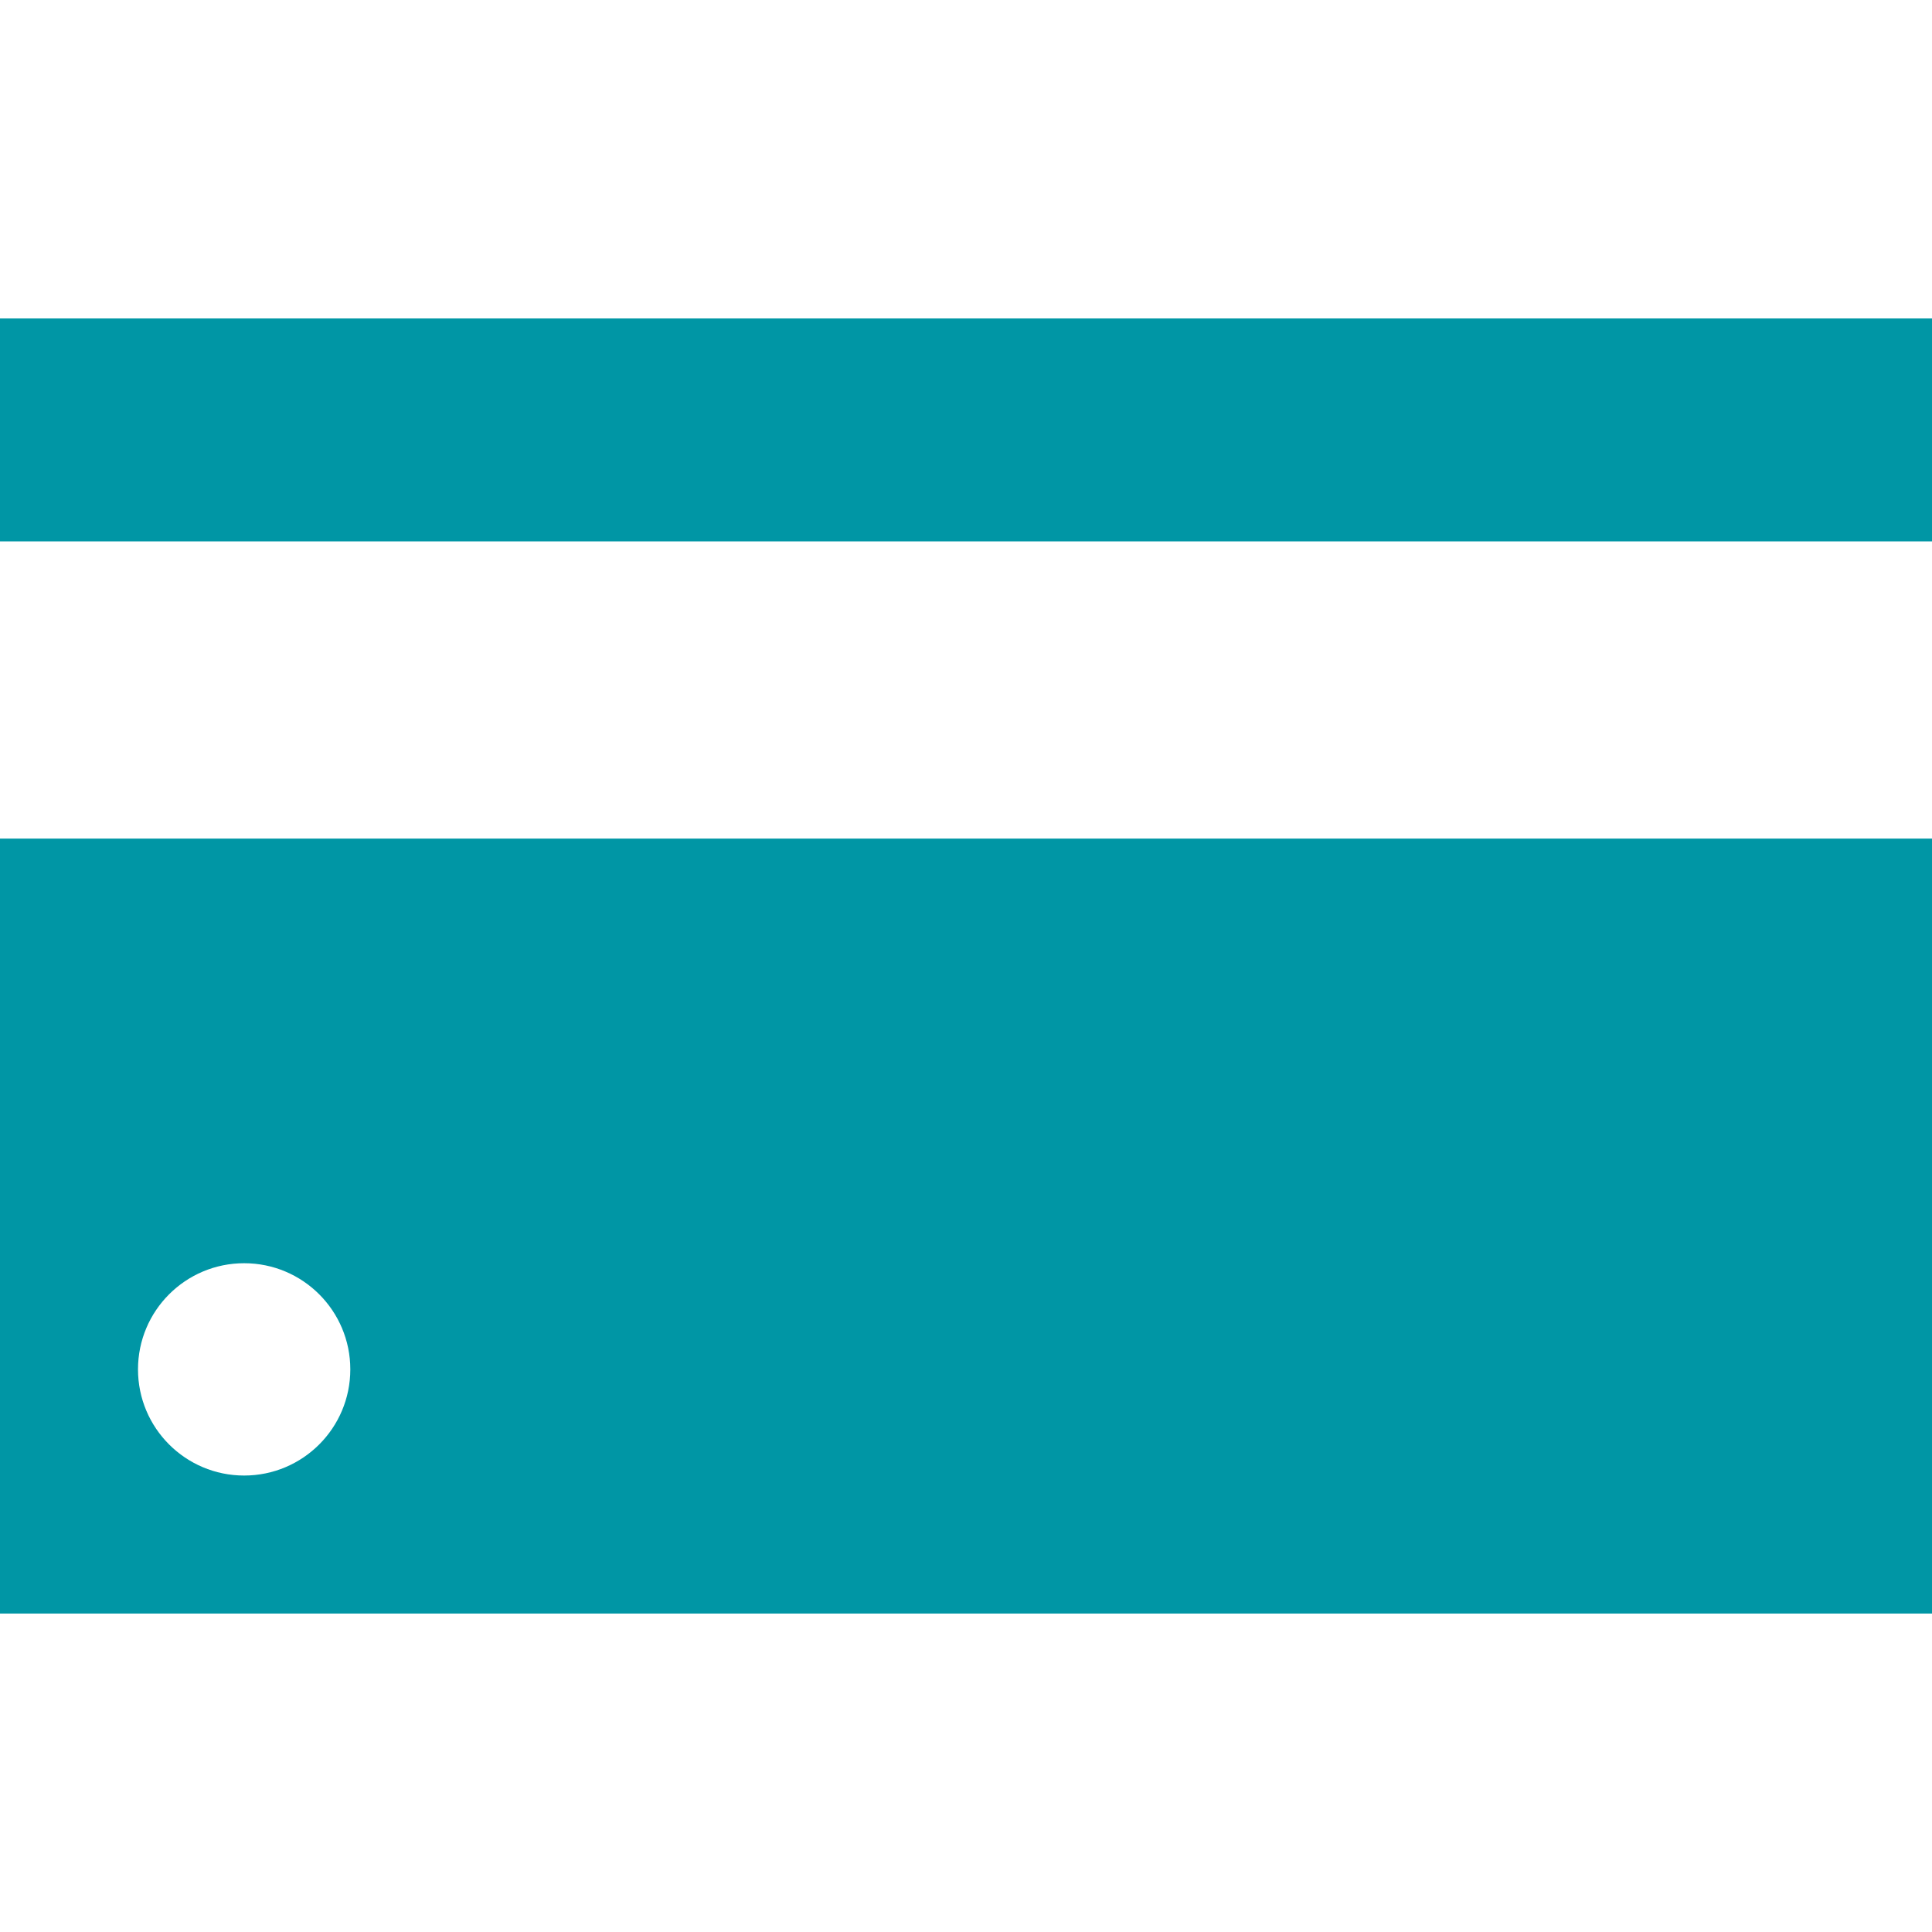<?xml version="1.0" encoding="iso-8859-1"?>
<!-- Generator: Adobe Illustrator 16.0.0, SVG Export Plug-In . SVG Version: 6.00 Build 0)  -->
<!DOCTYPE svg PUBLIC "-//W3C//DTD SVG 1.1//EN" "http://www.w3.org/Graphics/SVG/1.1/DTD/svg11.dtd">
<svg version="1.1" id="Capa_1" xmlns="http://www.w3.org/2000/svg" xmlns:xlink="http://www.w3.org/1999/xlink" x="0px" y="0px"
	 width="491px" height="491px" viewBox="0 0 491 491" style="enable-background:new 0 0 491 491;" xml:space="preserve" fill="#0096a5">
<g>
	<g>
		<path d="M491,213.125H0v196.941h491V213.125z M62.049,374.994c-14.9,0-26.978-12.078-26.978-26.979s12.078-26.979,26.978-26.979
			c14.9,0,26.978,12.078,26.978,26.979S76.95,374.994,62.049,374.994z"/>
		<rect y="80.934" width="491" height="56.654"/>
	</g>
</g>
<g>
</g>
<g>
</g>
<g>
</g>
<g>
</g>
<g>
</g>
<g>
</g>
<g>
</g>
<g>
</g>
<g>
</g>
<g>
</g>
<g>
</g>
<g>
</g>
<g>
</g>
<g>
</g>
<g>
</g>
</svg>
